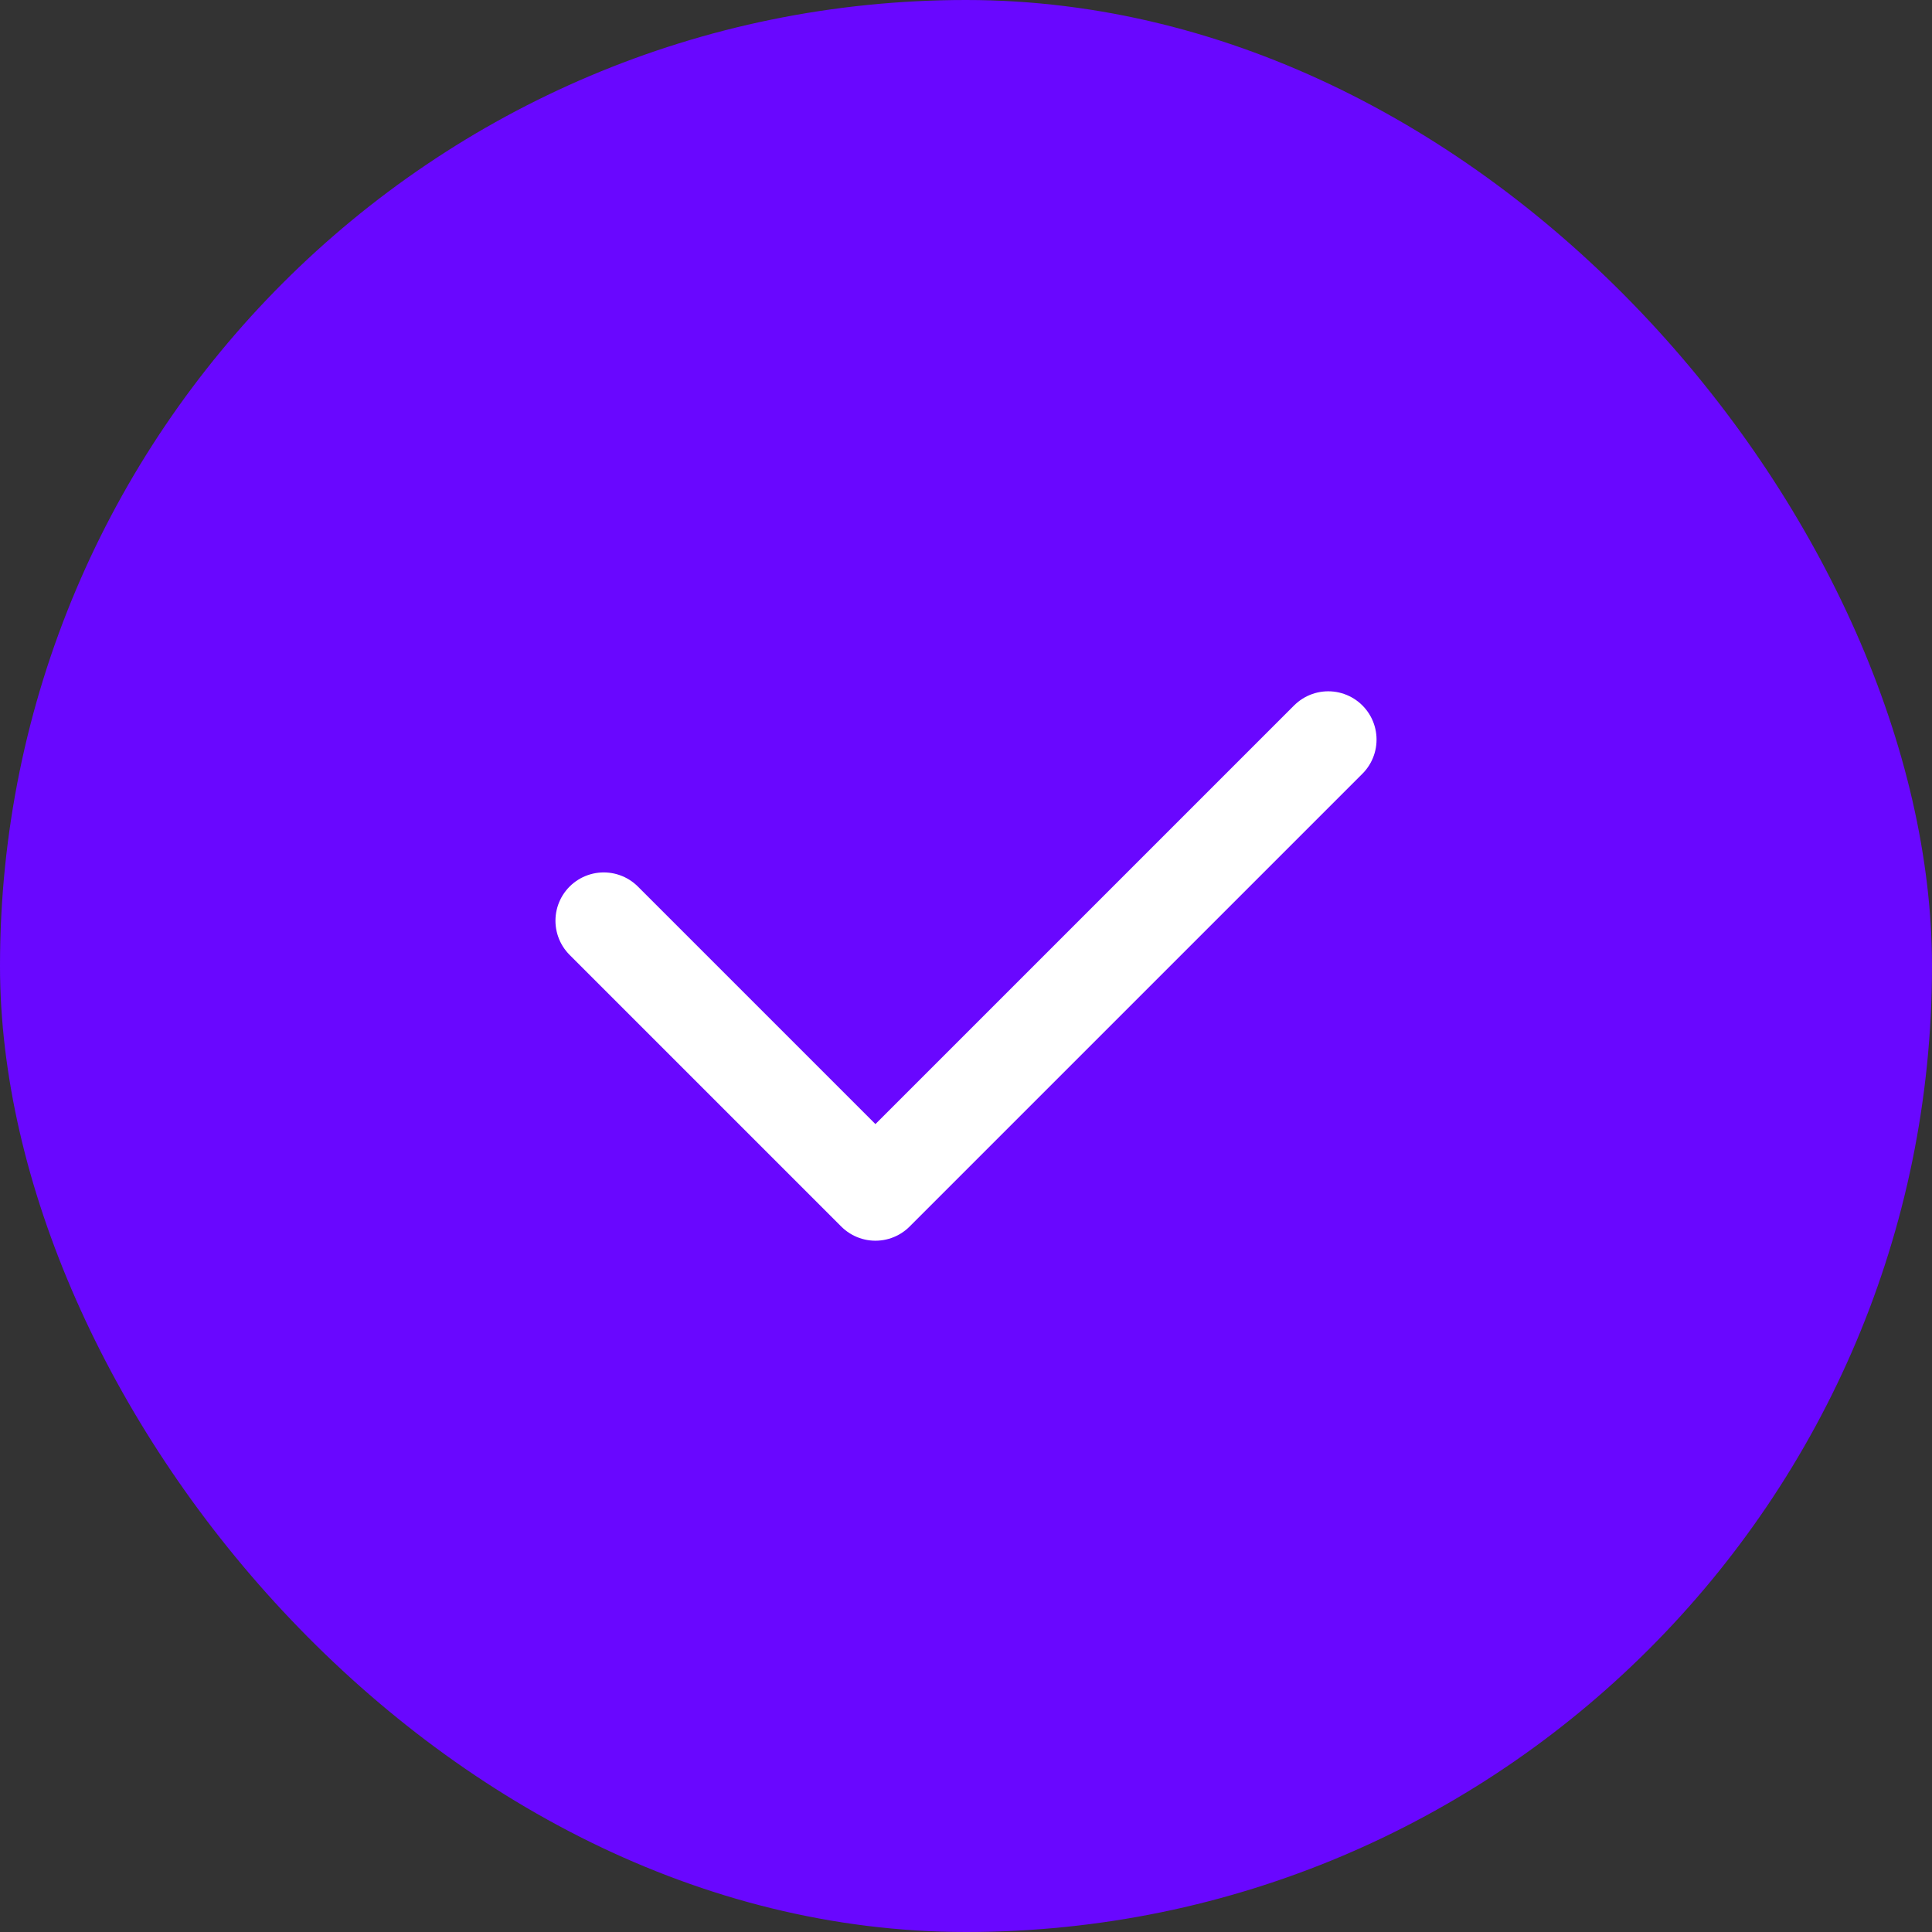 <svg width="32" height="32" viewBox="0 0 32 32" fill="none" xmlns="http://www.w3.org/2000/svg">
<rect x="0" y="0" width="32" height="32" fill="#333333" stroke="none"/>
<rect width="32" height="32" rx="16" fill="#6907FF"/>
<path d="M10 15.25L14.5 19.75L22 12.25" stroke="white" stroke-width="1.6" stroke-linecap="round" stroke-linejoin="round"/>
</svg>
